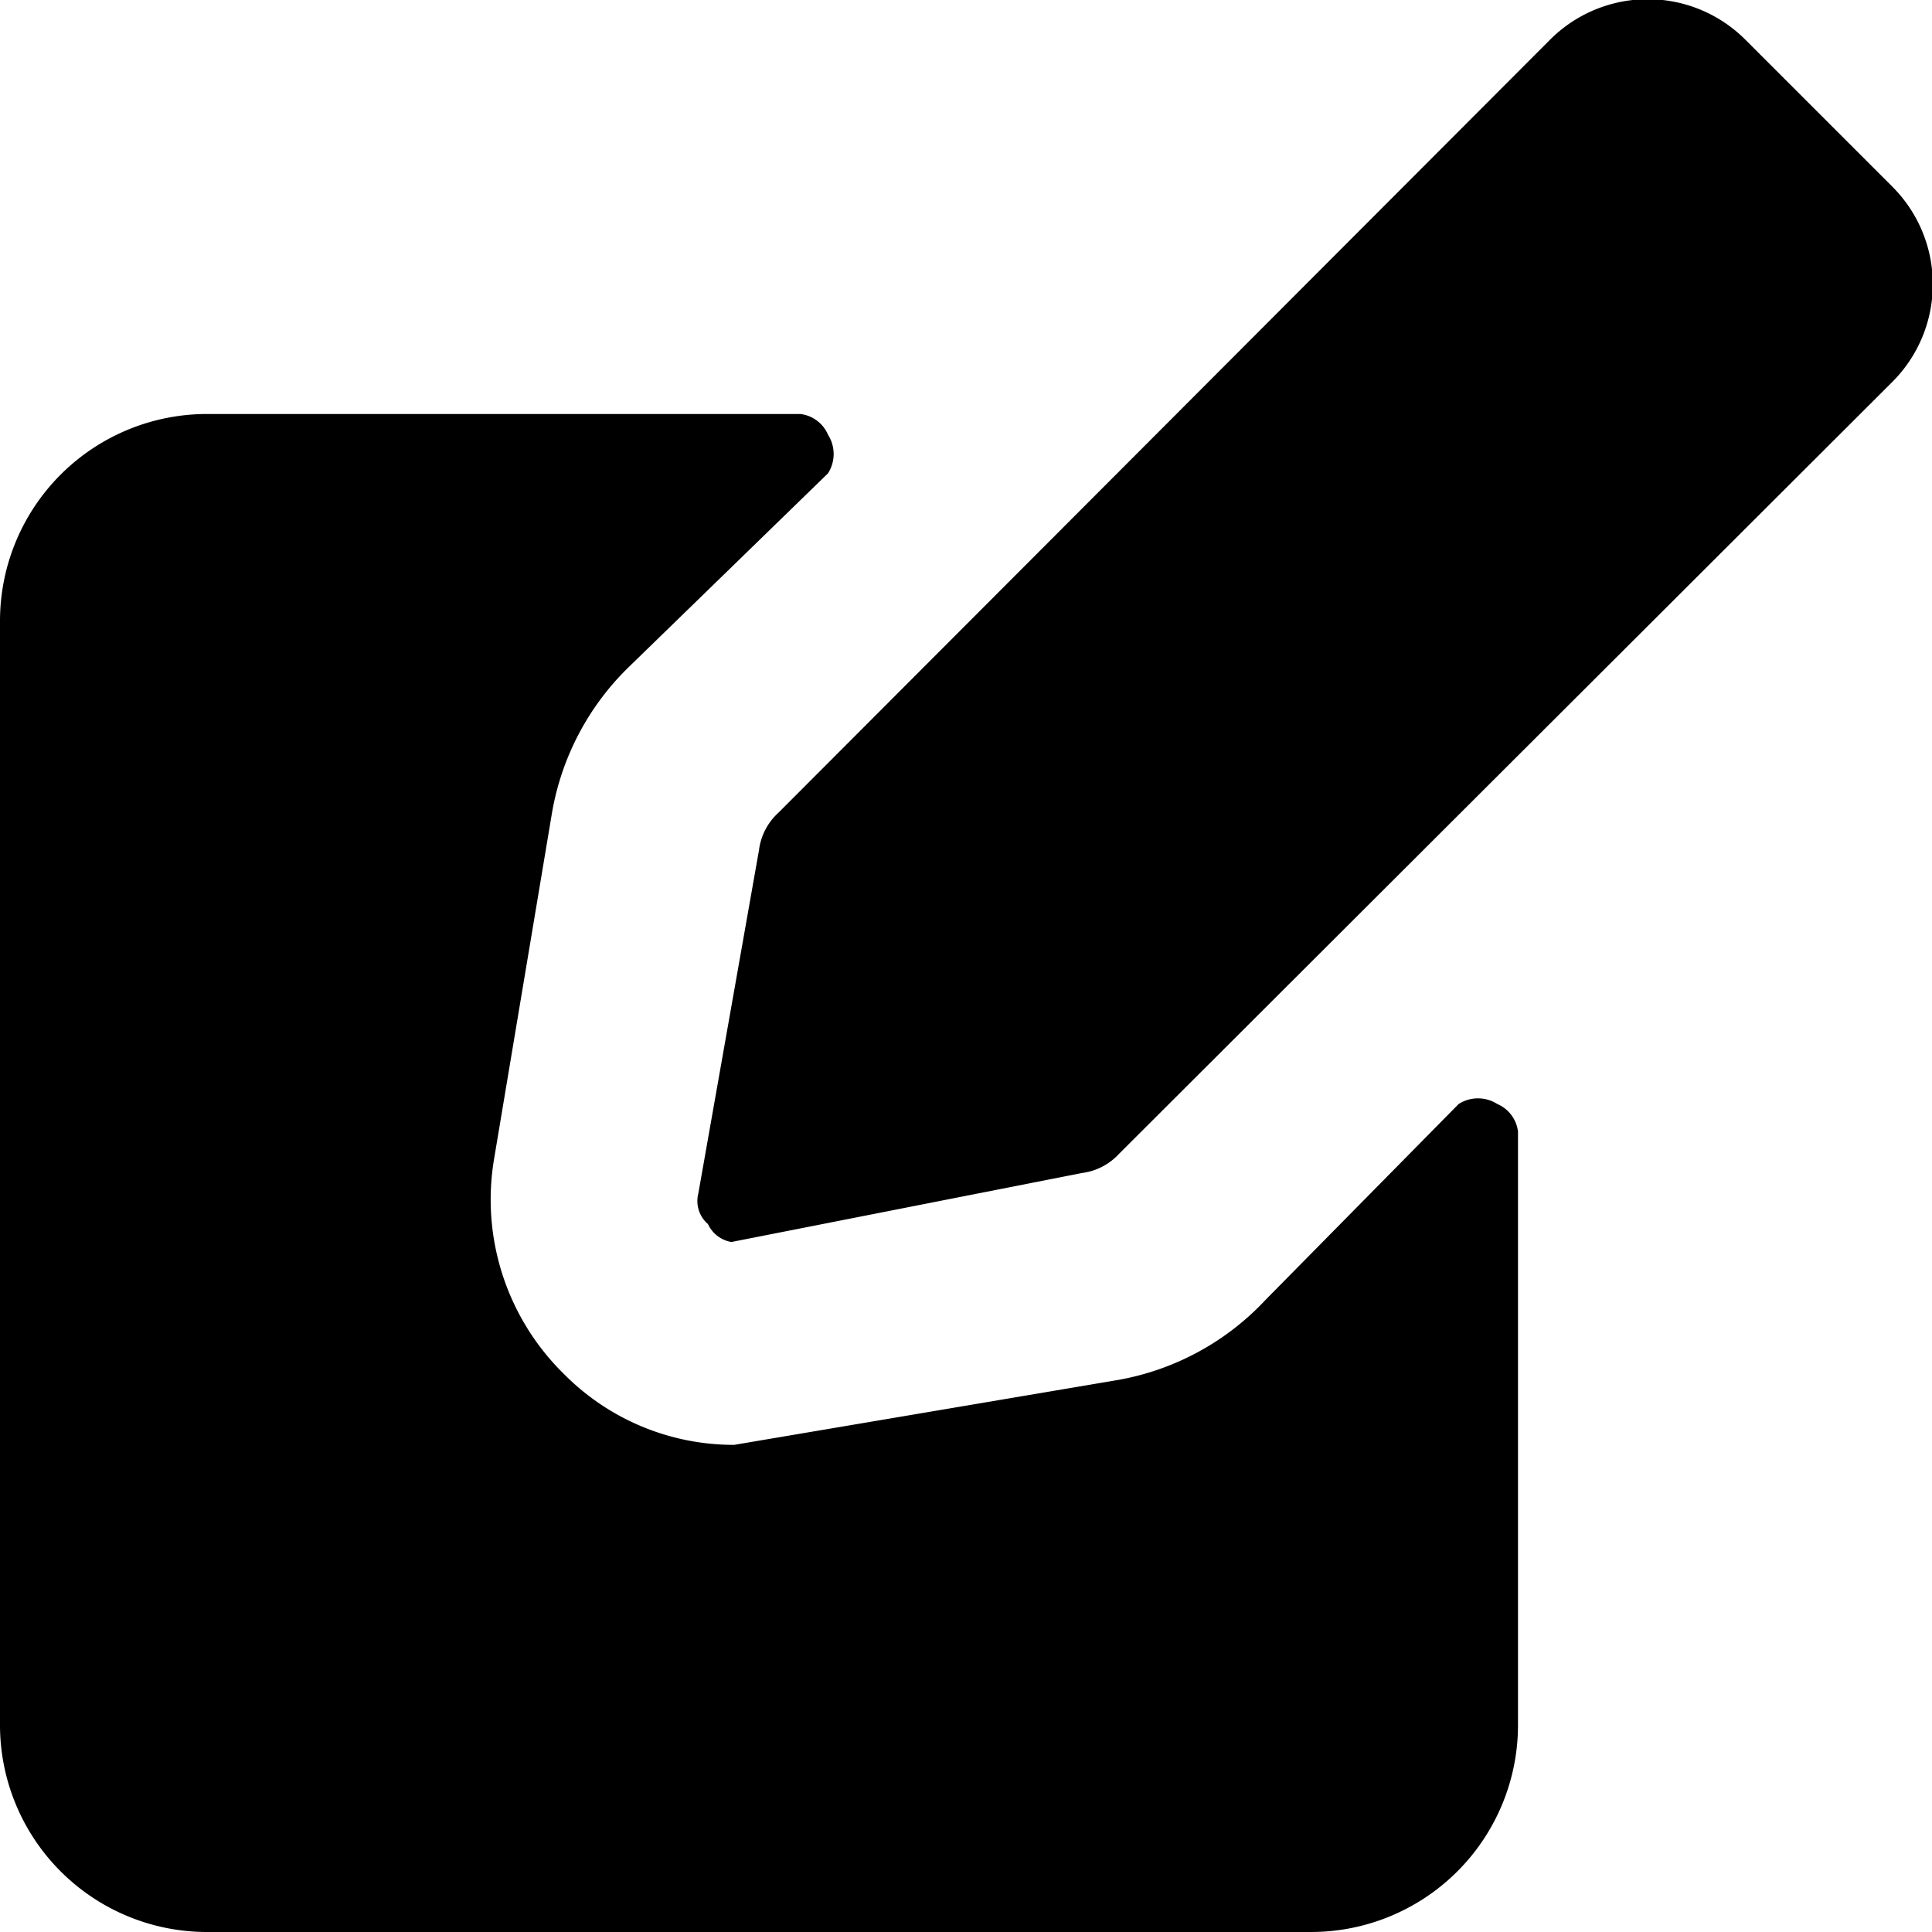 <svg xmlns="http://www.w3.org/2000/svg" viewBox="0 0 14 14">
  <g>
    <path d="M5.3,9h0L7.84,8.5a.44.44,0,0,0,.27-.14l5.6-5.59a1,1,0,0,0,0-1.42L12.65.29a1,1,0,0,0-1.42,0L5.64,5.89a.44.44,0,0,0-.14.27L5.06,8.65a.22.22,0,0,0,.07.22A.23.23,0,0,0,5.3,9Z" style="fill: #000001"/>
    <path d="M9.17,9.42A1.92,1.92,0,0,1,8.1,10l-2.78.47h0a1.73,1.73,0,0,1-1.23-.51A1.77,1.77,0,0,1,3.58,8.4L4,5.89a1.93,1.93,0,0,1,.56-1.06L6,3.43a.26.26,0,0,0,0-.28A.25.25,0,0,0,5.8,3H1.5A1.5,1.5,0,0,0,0,4.5v8A1.5,1.5,0,0,0,1.5,14h8A1.5,1.5,0,0,0,11,12.5V8.2A.25.25,0,0,0,10.85,8a.26.26,0,0,0-.28,0Z" style="fill: #000001"/>
  </g>
</svg>
